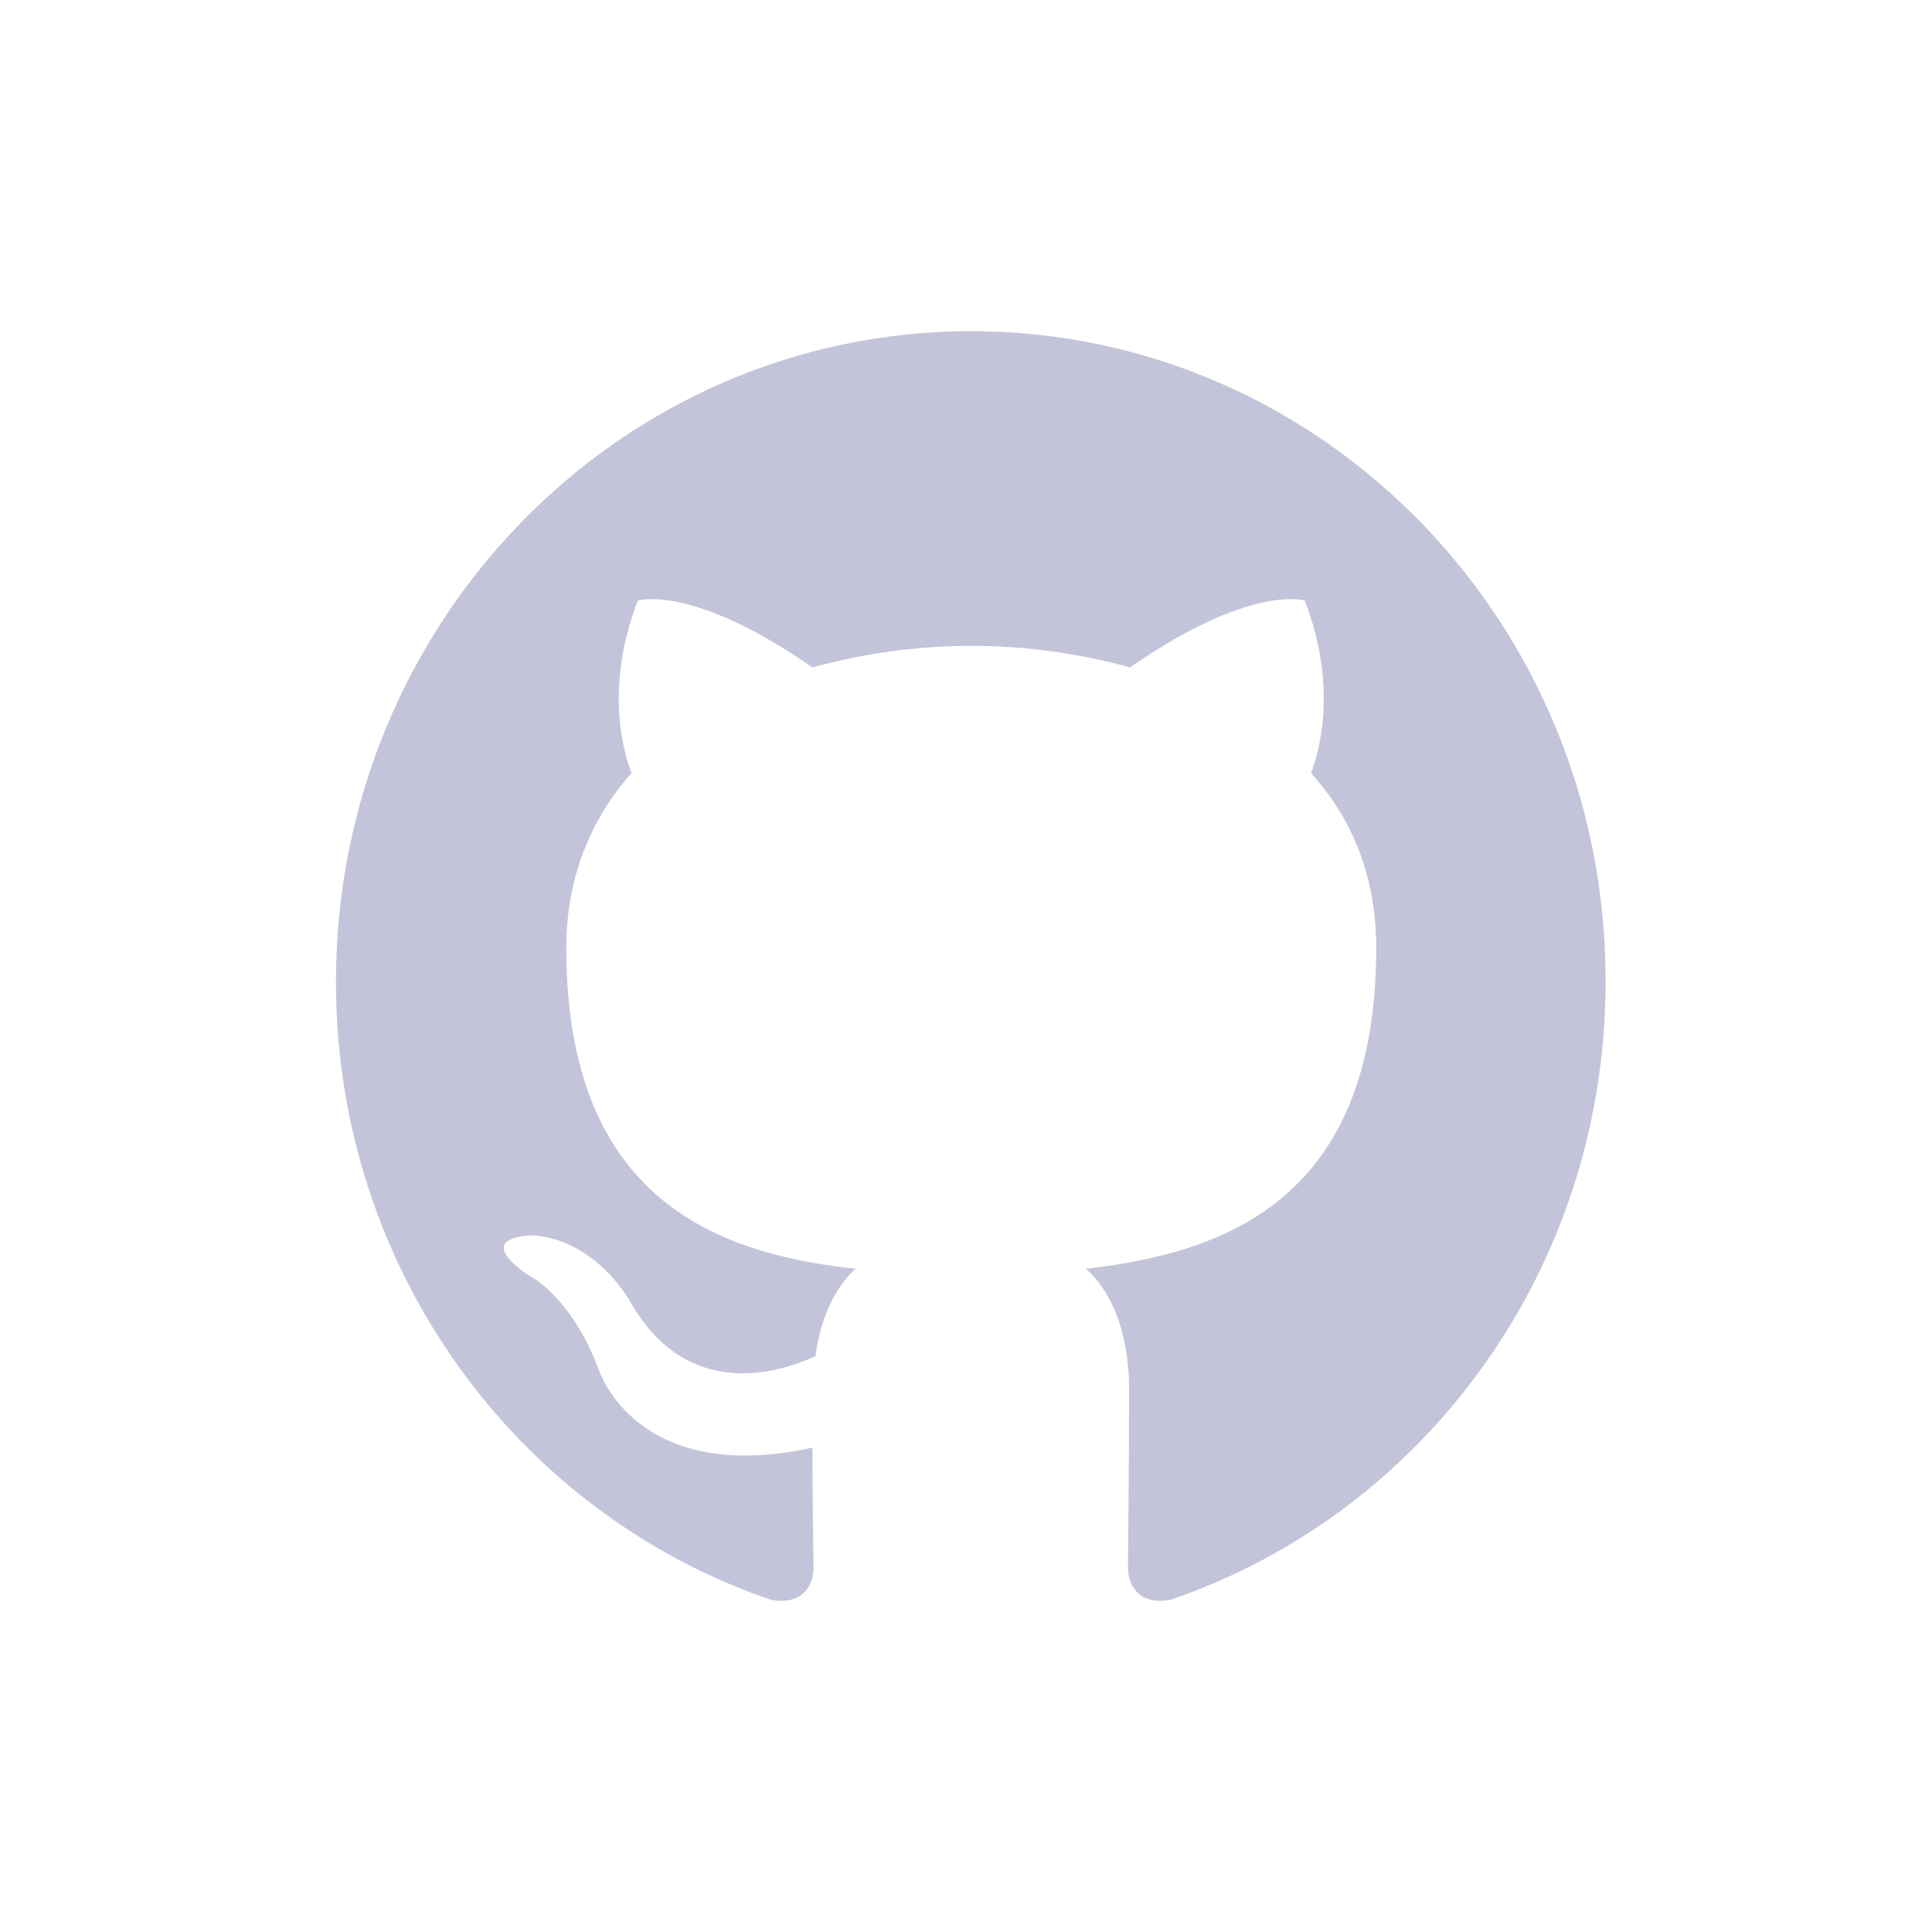 <svg width="35" height="35" viewBox="0 0 35 35" fill="none" xmlns="http://www.w3.org/2000/svg">
<path fill-rule="evenodd" clip-rule="evenodd" d="M17.596 6C11.231 6 6.086 11.271 6.086 17.791C6.086 23.004 9.383 27.416 13.956 28.978C14.528 29.095 14.737 28.724 14.737 28.412C14.737 28.138 14.718 27.201 14.718 26.225C11.517 26.928 10.85 24.819 10.85 24.819C10.335 23.453 9.573 23.102 9.573 23.102C8.525 22.379 9.649 22.379 9.649 22.379C10.812 22.457 11.422 23.59 11.422 23.59C12.45 25.386 14.108 24.878 14.775 24.566C14.87 23.804 15.176 23.277 15.499 22.985C12.946 22.711 10.259 21.696 10.259 17.167C10.259 15.878 10.716 14.824 11.441 14.004C11.326 13.711 10.926 12.501 11.555 10.88C11.555 10.88 12.527 10.568 14.718 12.091C15.656 11.833 16.624 11.701 17.596 11.7C18.567 11.7 19.558 11.837 20.473 12.091C22.664 10.568 23.636 10.88 23.636 10.88C24.265 12.501 23.865 13.711 23.75 14.004C24.494 14.824 24.932 15.878 24.932 17.167C24.932 21.696 22.245 22.692 19.672 22.985C20.092 23.355 20.454 24.058 20.454 25.171C20.454 26.752 20.435 28.021 20.435 28.412C20.435 28.724 20.645 29.095 21.216 28.978C25.789 27.416 29.086 23.004 29.086 17.791C29.105 11.271 23.941 6 17.596 6Z" fill="#C3C4D9"/>
</svg>
